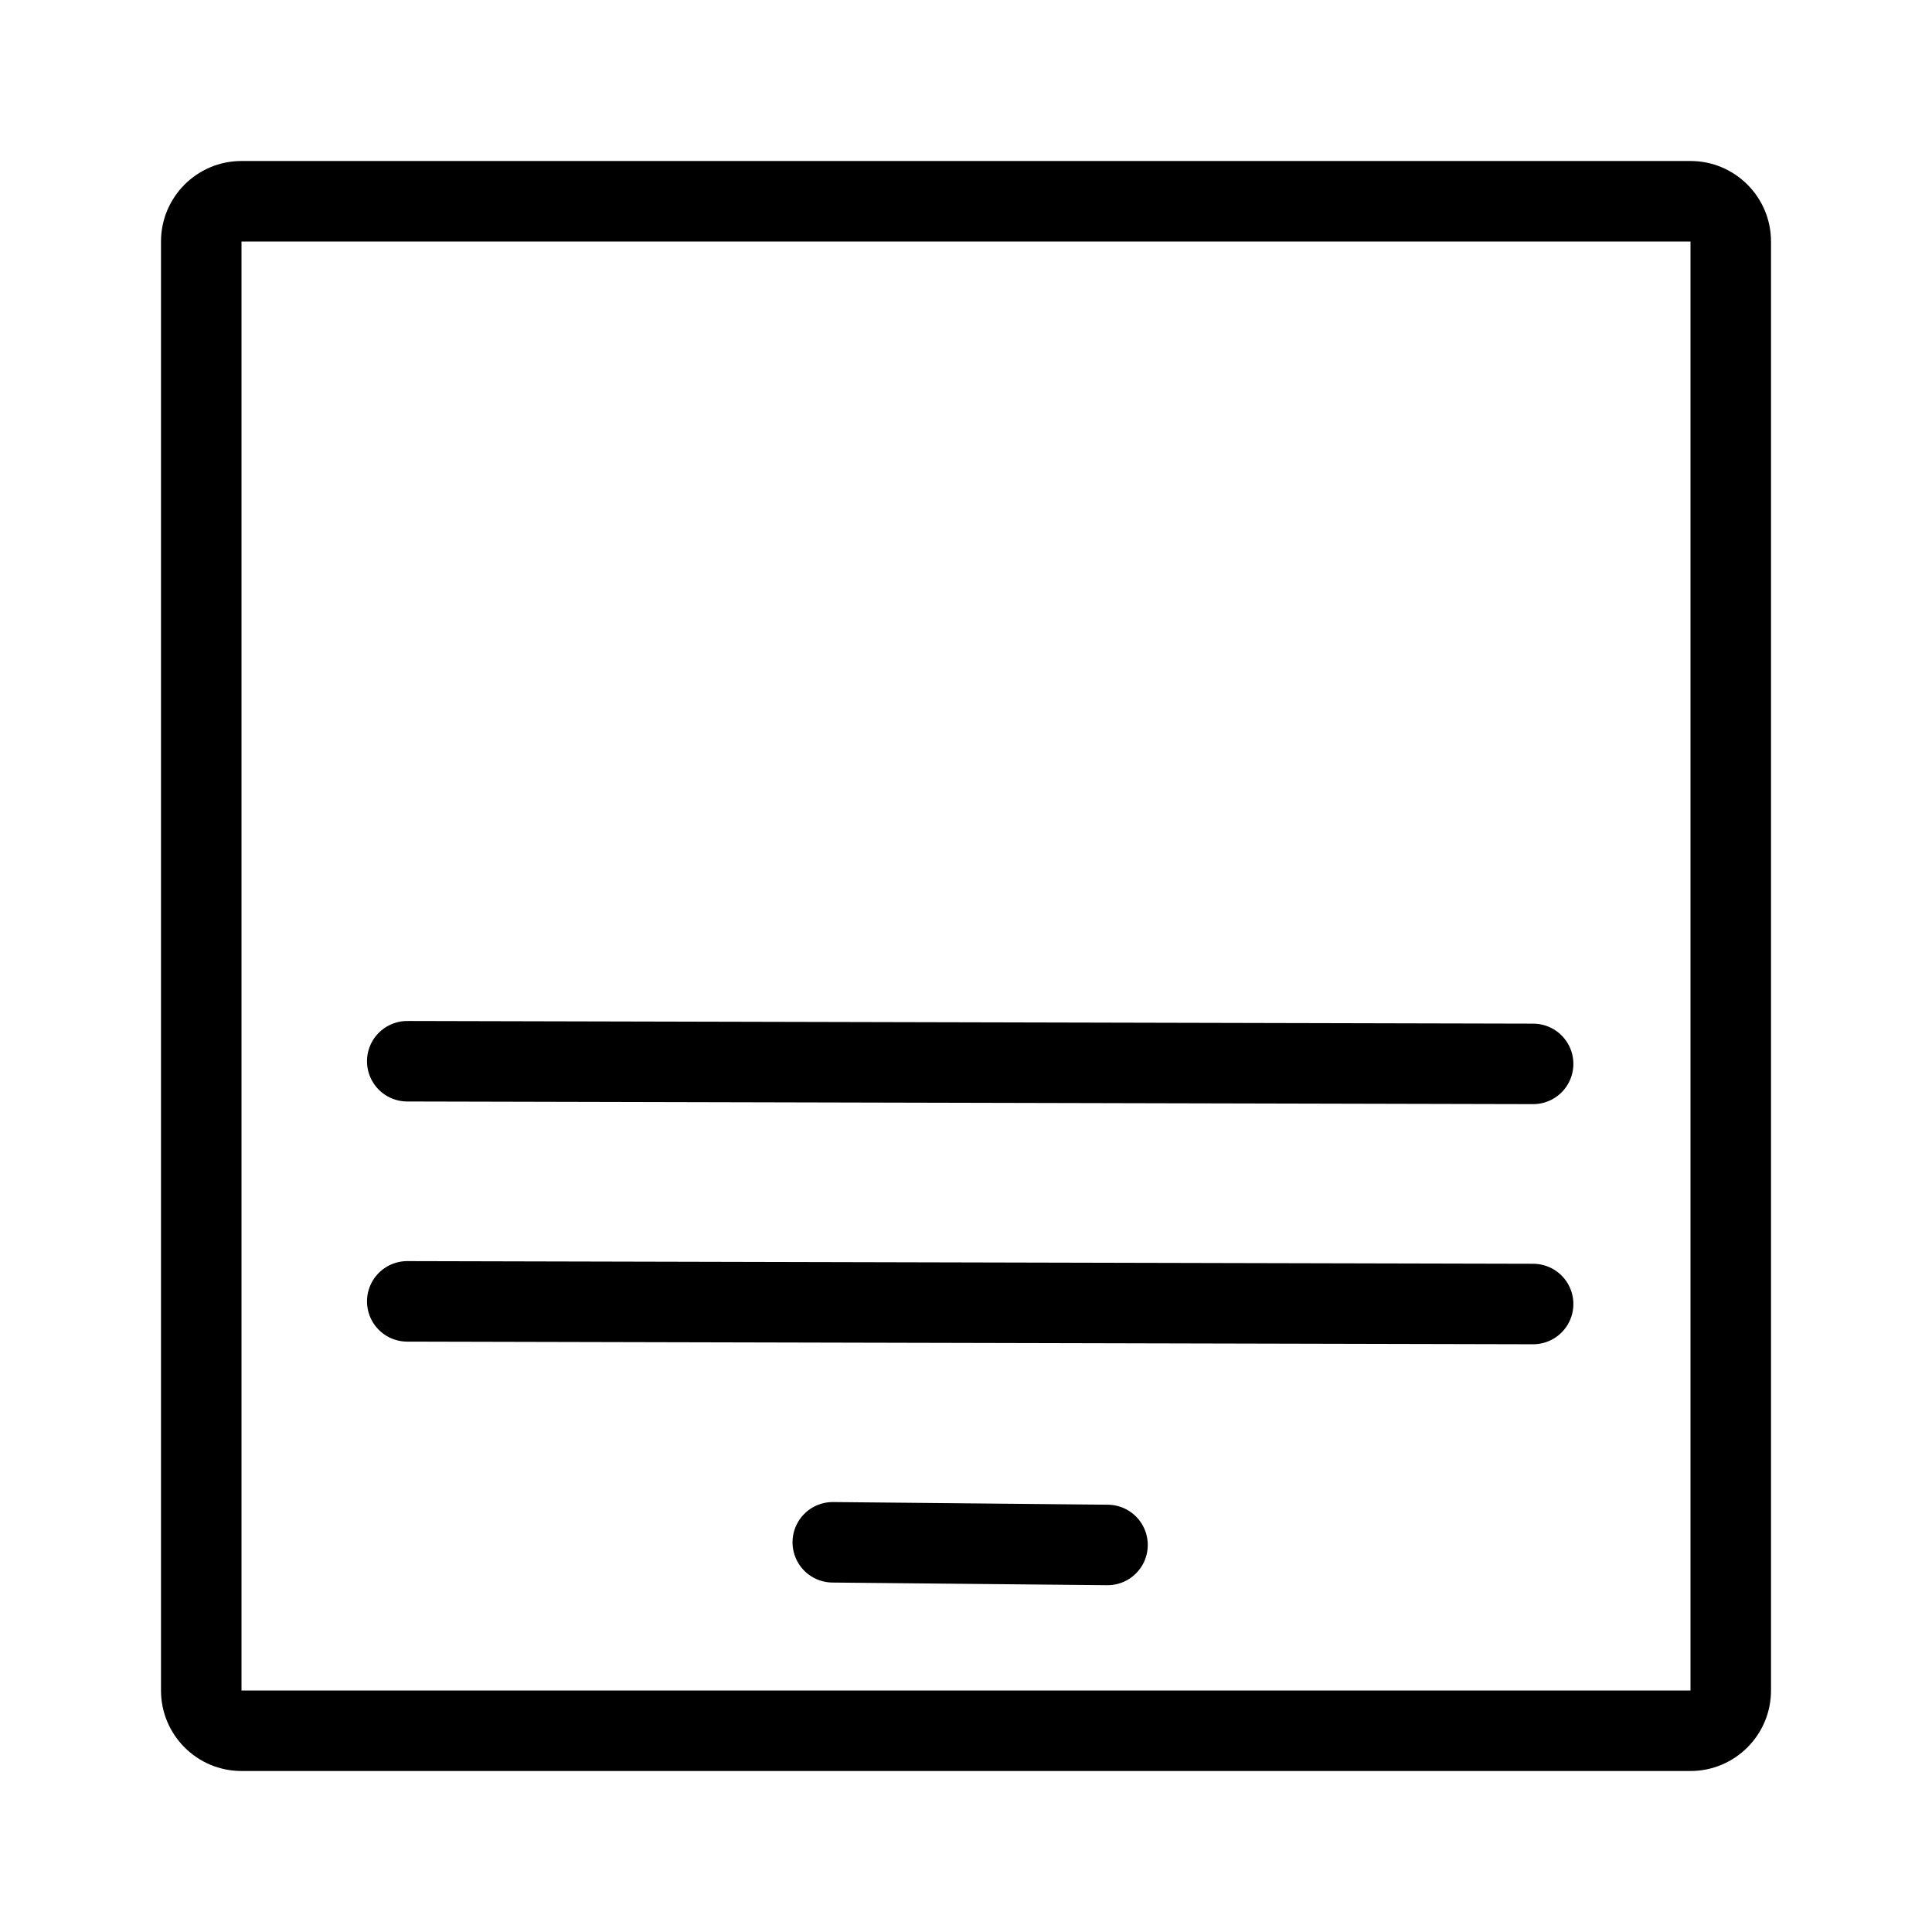 <?xml version="1.0" encoding="UTF-8"?>
<svg version="1.1" viewBox="0 0 24 24" xmlns="http://www.w3.org/2000/svg">
 <path d="m21 3h-18v18h18v-18zm-18-1c-0.552 0-1 0.448-1 1v18c0 0.552 0.448 1 1 1h18c0.552 0 1-0.448 1-1v-18c0-0.552-0.448-1-1-1h-18z" clip-rule="evenodd" fill-rule="evenodd"/>
 <g fill="none" stroke="#000" stroke-linecap="round">
  <path d="m5.059 13.183 13.986 0.033" stroke-width="1px"/>
  <path d="m5.059 16.166 13.986 0.033" stroke-width="1px"/>
  <path d="m10.345 19.159 3.413 0.033" stroke-width="1px"/>
 </g>
</svg>
